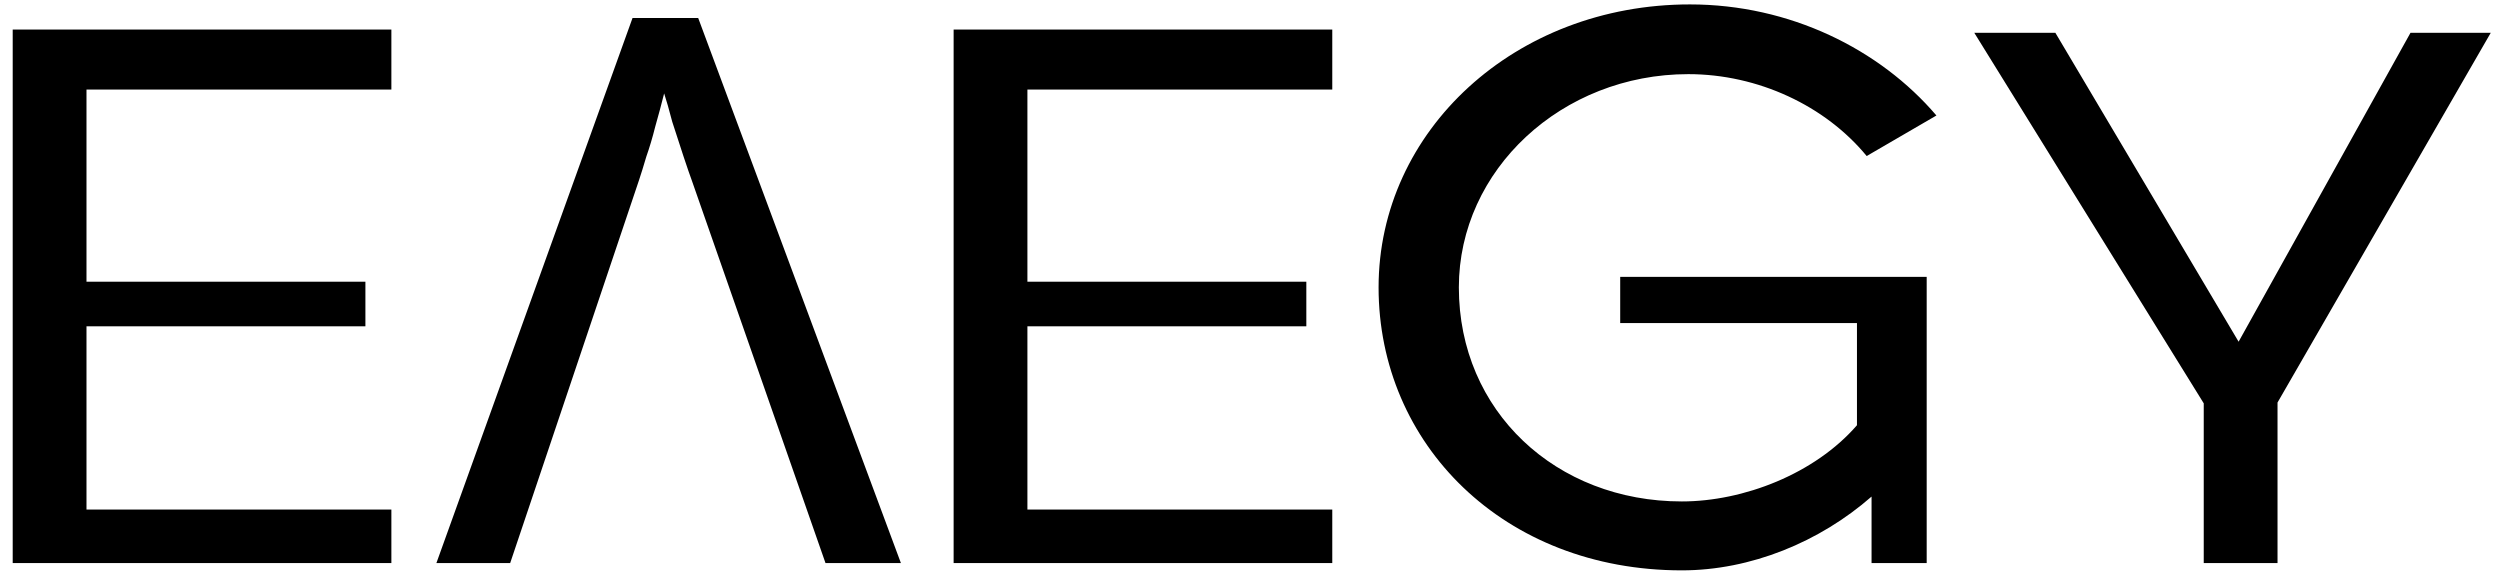 <svg width="111" height="26" viewBox="0 0 111 26" fill="none" xmlns="http://www.w3.org/2000/svg">
<path d="M17.377 25V22.624H3.84V14.488H16.224V12.508H3.84V3.976H17.377V1.312H0.564V25H17.377Z" fill="black"/>
<path d="M19.376 25L28.084 0.8H31L40 25H36.652L30.712 8C30.64 7.808 30.52 7.46 30.352 6.956C30.184 6.452 30.016 5.936 29.848 5.408C29.704 4.856 29.584 4.436 29.488 4.148C29.368 4.628 29.236 5.12 29.092 5.624C28.972 6.104 28.84 6.548 28.696 6.956C28.576 7.364 28.468 7.712 28.372 8L22.652 25H19.376Z" fill="black"/>
<path d="M59.153 25V22.624H45.617V14.488H58.001V12.508H45.617V3.976H59.153V1.312H42.341V25H59.153Z" fill="black"/>
<path d="M61.209 12.76C61.209 19.708 66.753 25.324 74.673 25.324C77.733 25.324 80.793 24.064 83.097 22.048V25H85.545V12.292H71.937V14.344H82.449V18.88C80.577 21.04 77.409 22.264 74.673 22.264C69.093 22.264 64.773 18.268 64.773 12.76C64.773 7.54 69.345 3.292 74.961 3.292C78.057 3.292 81.045 4.696 82.881 6.928L85.977 5.128C83.457 2.176 79.461 0.196 75.033 0.196C67.257 0.196 61.209 5.812 61.209 12.76Z" fill="black"/>
<path d="M97.846 17.908V25H101.122V17.872L110.59 1.456H107.026L99.394 15.172L91.258 1.456H87.658L97.846 17.908Z" fill="black"/>
</svg>
